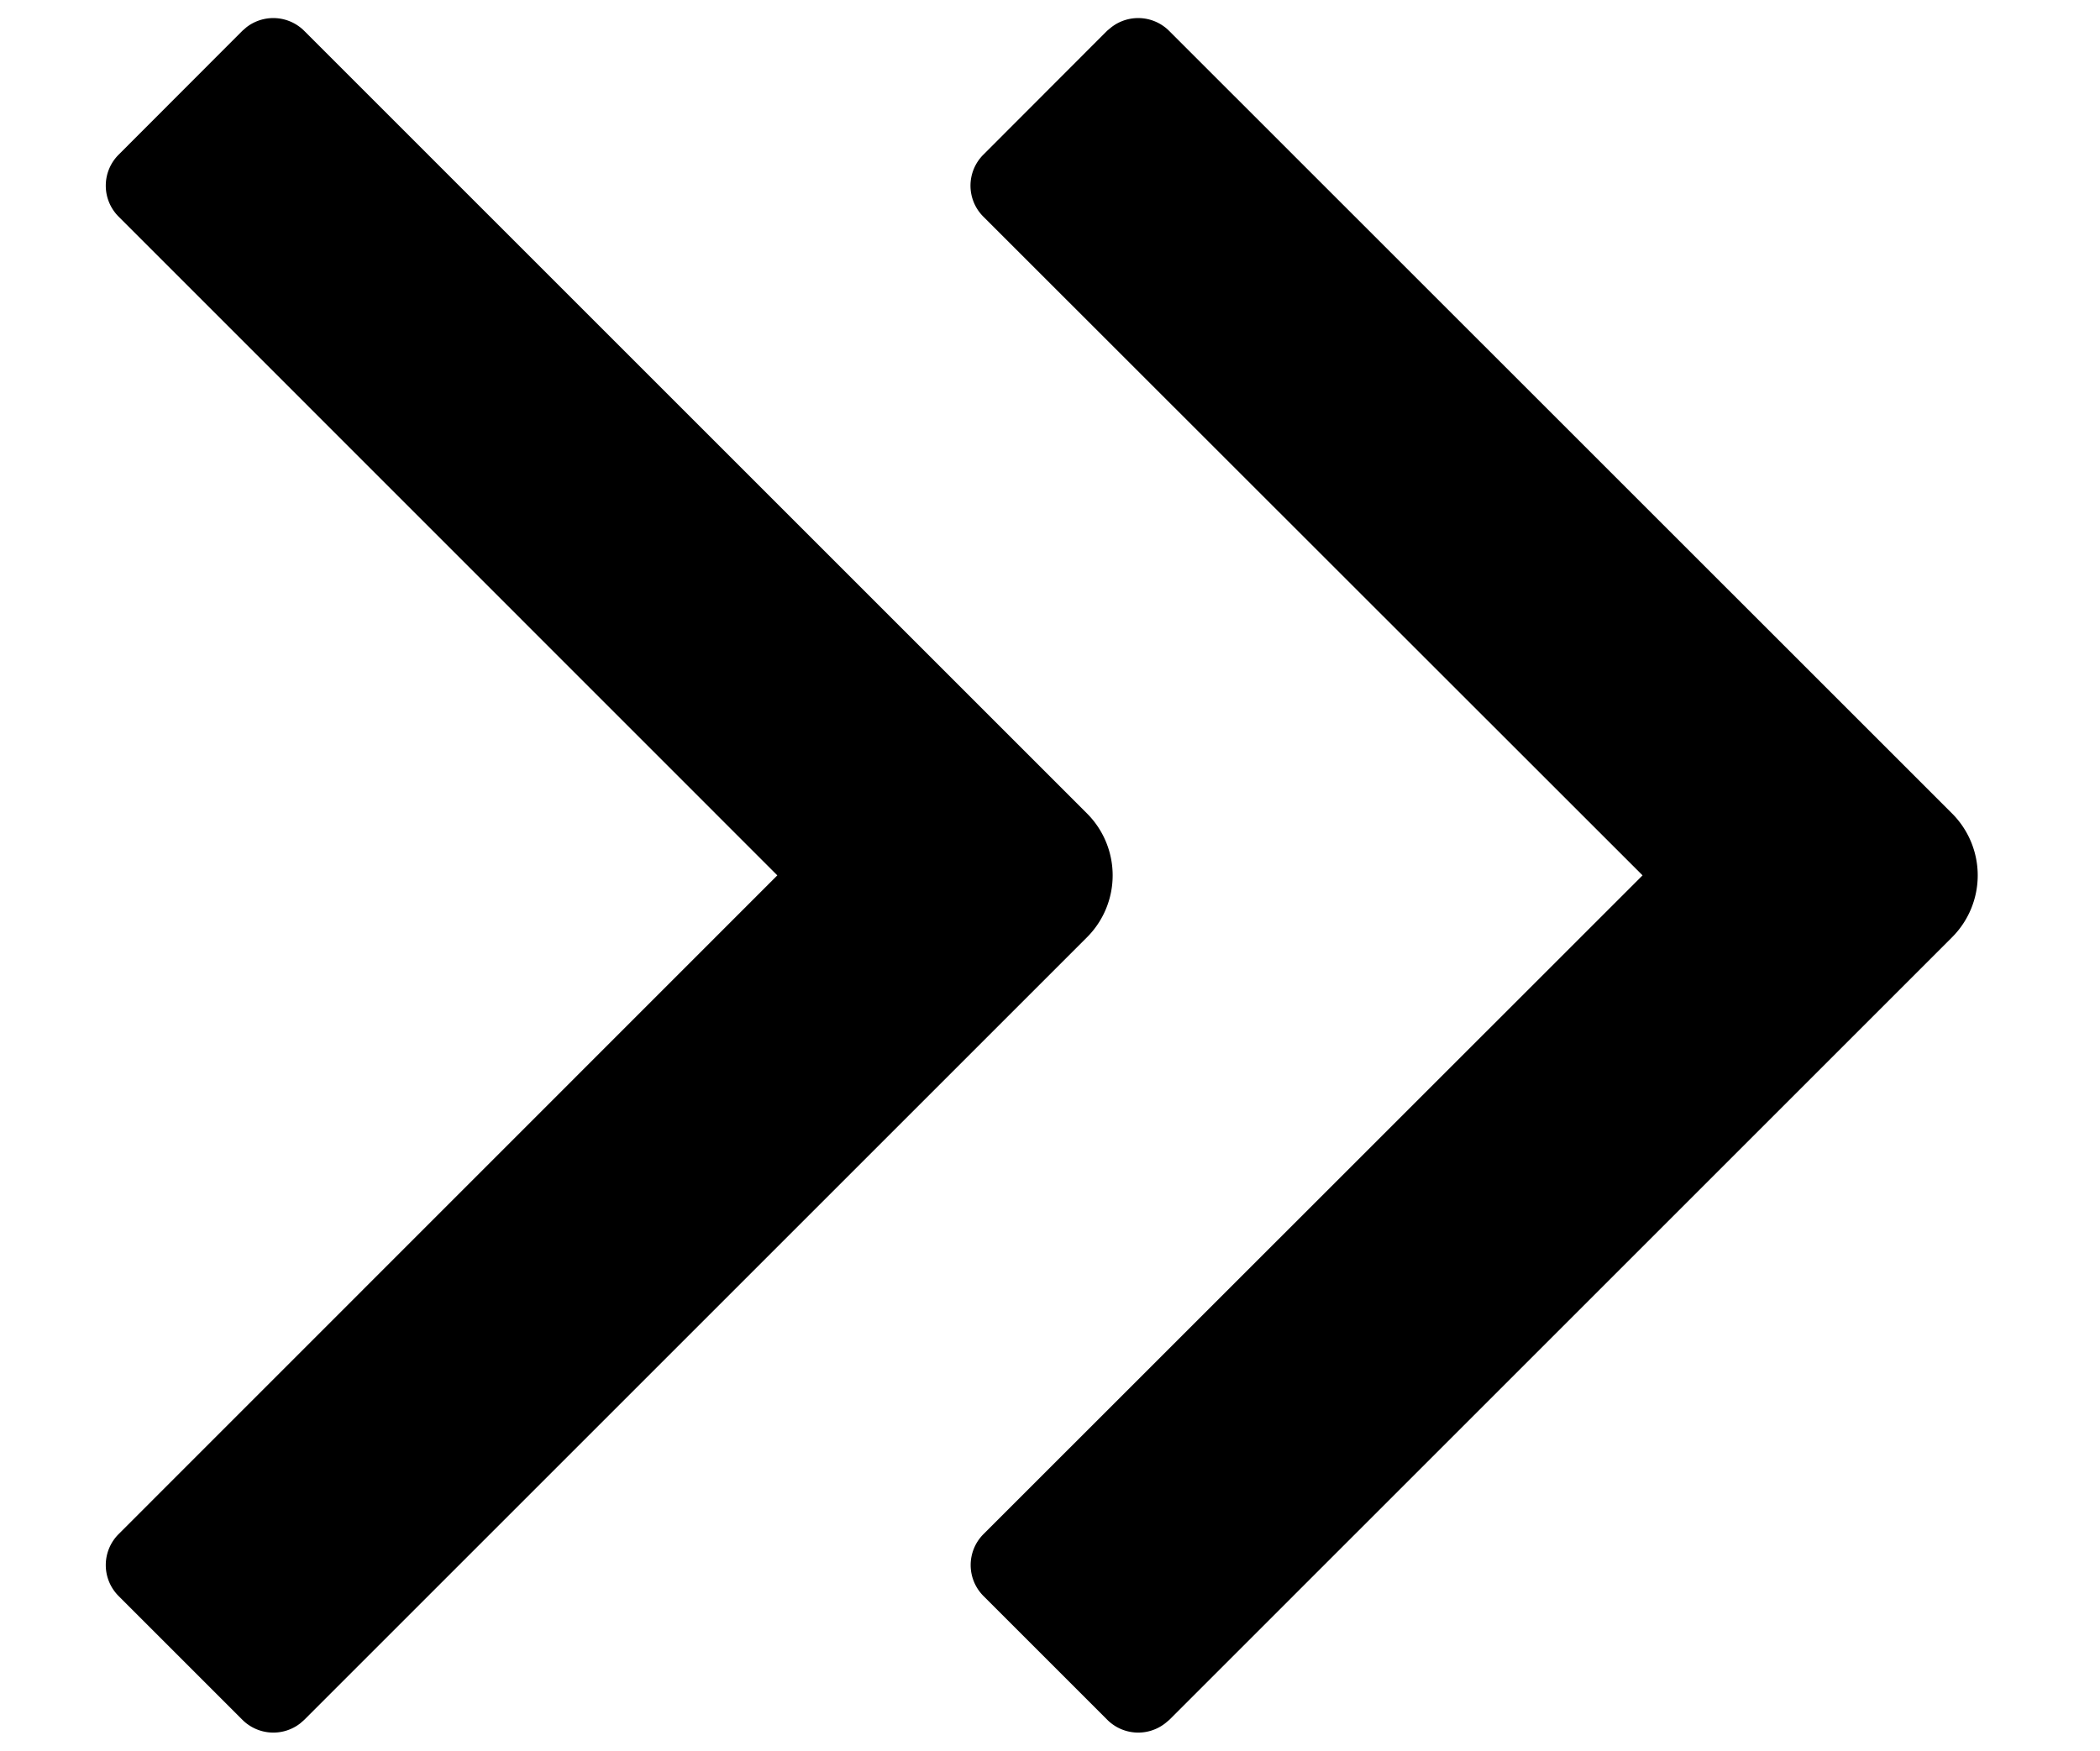<svg class="icon"  viewBox="0 0 1228 1024" version="1.1" xmlns="http://www.w3.org/2000/svg"><path d="M575.078 933.478l72.397 72.397a25.6 25.6 0 0 0 33.792 2.15l2.458-2.048 457.728-457.728a51.2 51.2 0 0 0 0-72.499L683.622 18.022a25.6 25.6 0 0 0-33.792-2.048l-2.458 2.048-72.397 72.499a25.6 25.6 0 0 0 0 36.147L960.512 512 575.078 897.331a25.6 25.6 0 0 0 0 36.147z"  /><path d="M69.325 933.478l72.397 72.397a25.6 25.6 0 0 0 33.792 2.15l2.355-2.048 457.728-457.728a51.2 51.2 0 0 0 0-72.499L177.869 18.022a25.6 25.6 0 0 0-33.792-2.048l-2.355 2.048-72.397 72.499a25.6 25.6 0 0 0 0 36.147L454.554 512 69.325 897.331a25.6 25.6 0 0 0 0 36.147z"  /></svg>
